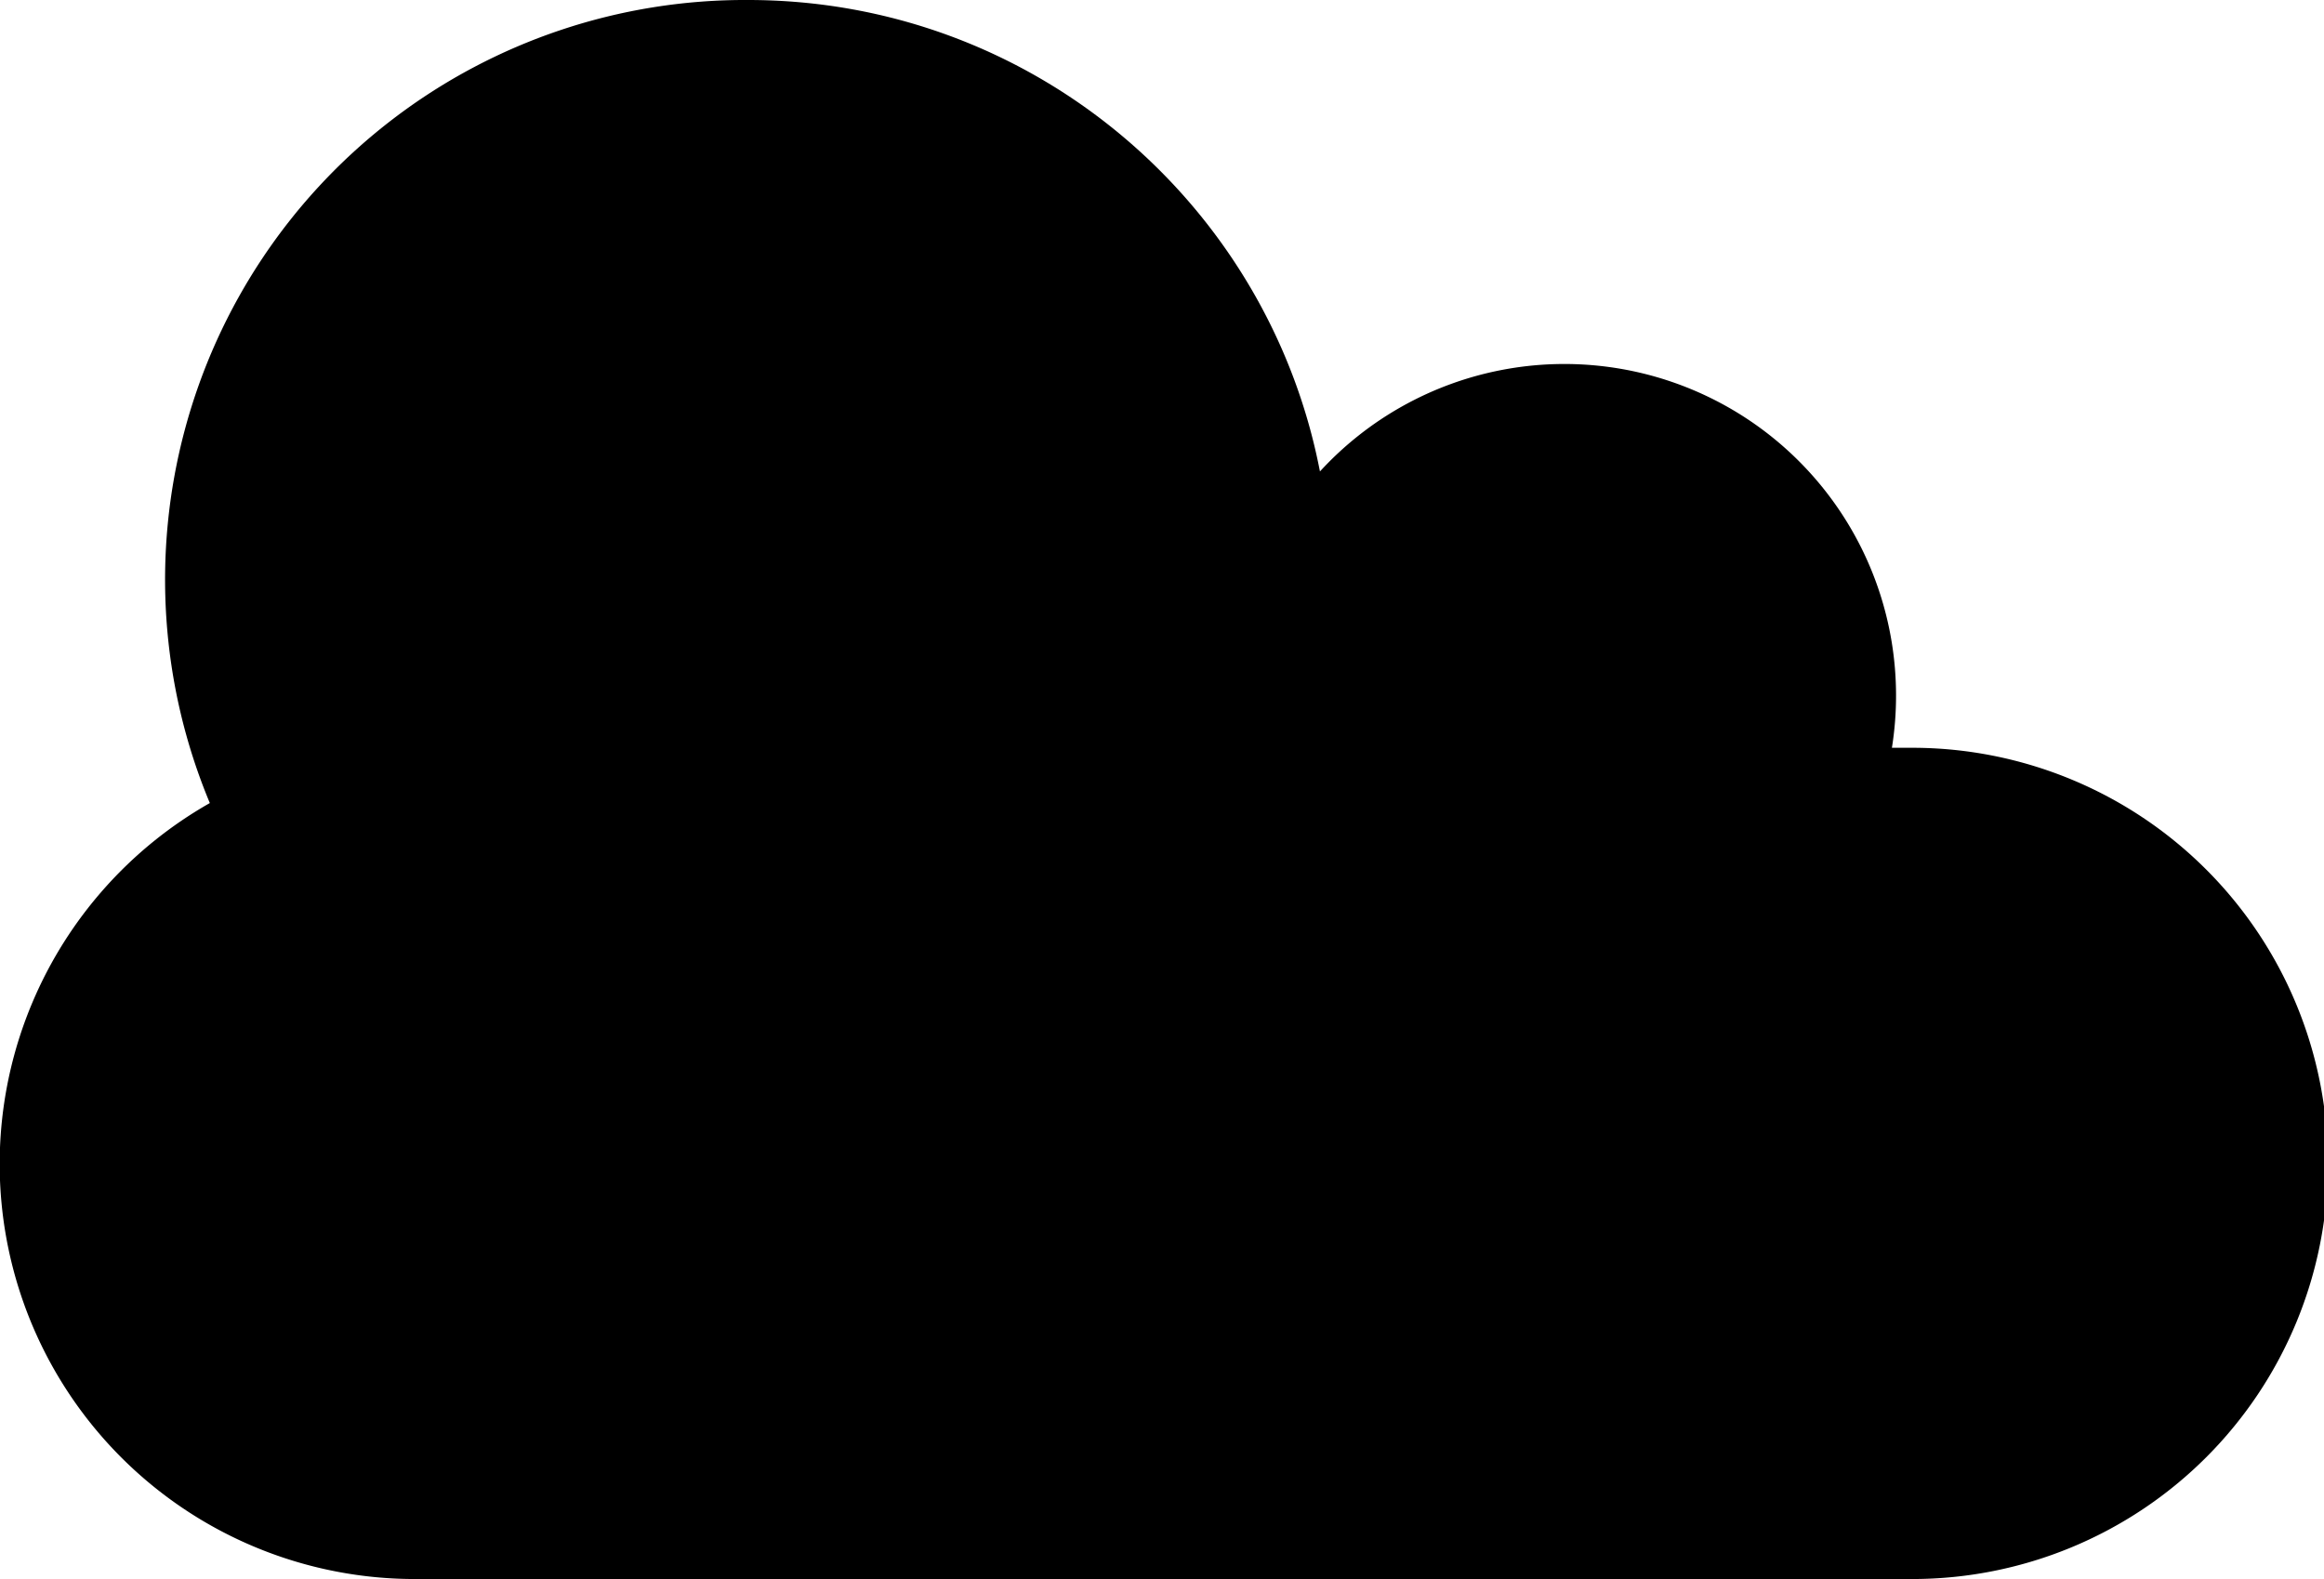 <svg xmlns="http://www.w3.org/2000/svg" viewBox="0 0 206 140"><path fill-rule="evenodd" d="M167.7 66.3h1.8a36.8 36.8 0 1 1 0 73.7H36.8a36.8 36.8 0 0 1-18.2-68.8A51.4 51.4 0 0 1 66.3 0c25.2 0 46.1 18 50.7 41.8a29.4 29.4 0 0 1 50.7 24.5z"/></svg>